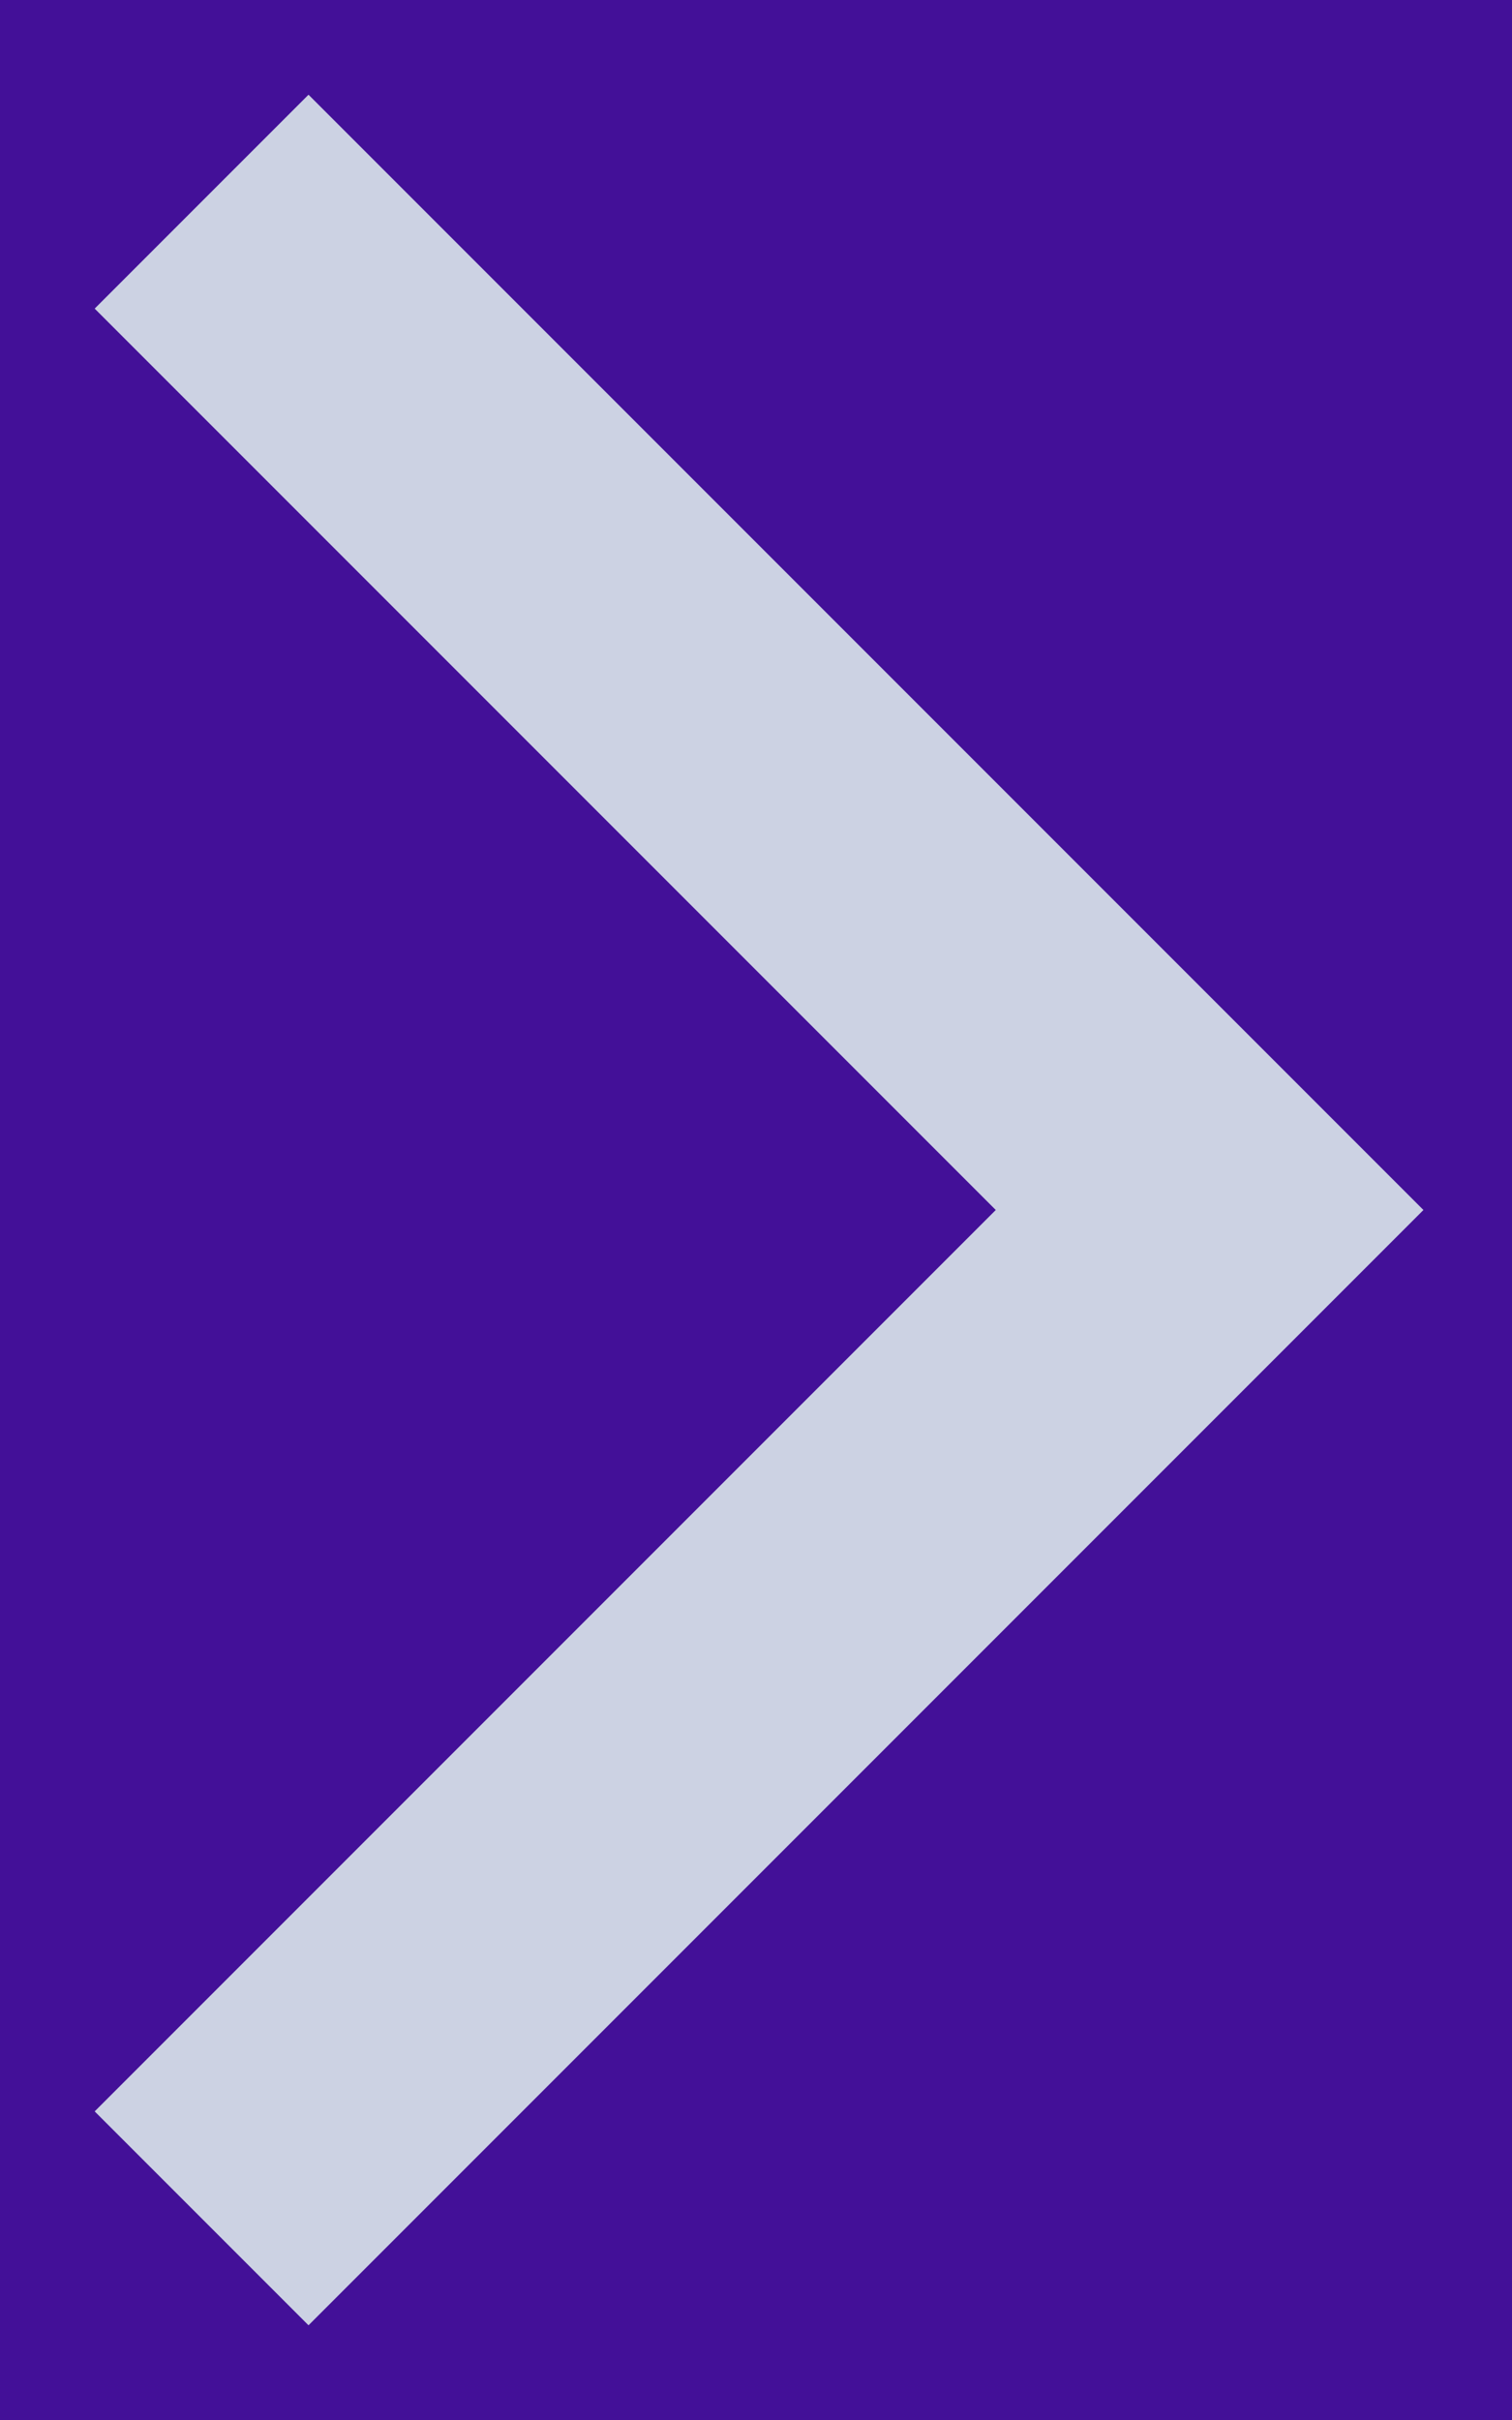 <svg width="15" height="24" viewBox="0 0 15 24" fill="none" xmlns="http://www.w3.org/2000/svg">
<rect width="15" height="24" fill="#531BAD"/>
<g clip-path="url(#clip0_0_1)">
<rect x="-397" y="-715" width="414" height="896" rx="37" fill="white"/>
<rect x="-397" y="-715" width="414" height="896" fill="#431098"/>
<path d="M2 22L12 12L2 2" stroke="#CCD2E3" stroke-width="3"/>
</g>
<defs>
<clipPath id="clip0_0_1">
<rect x="-397" y="-715" width="414" height="896" rx="37" fill="white"/>
</clipPath>
</defs>
</svg>
